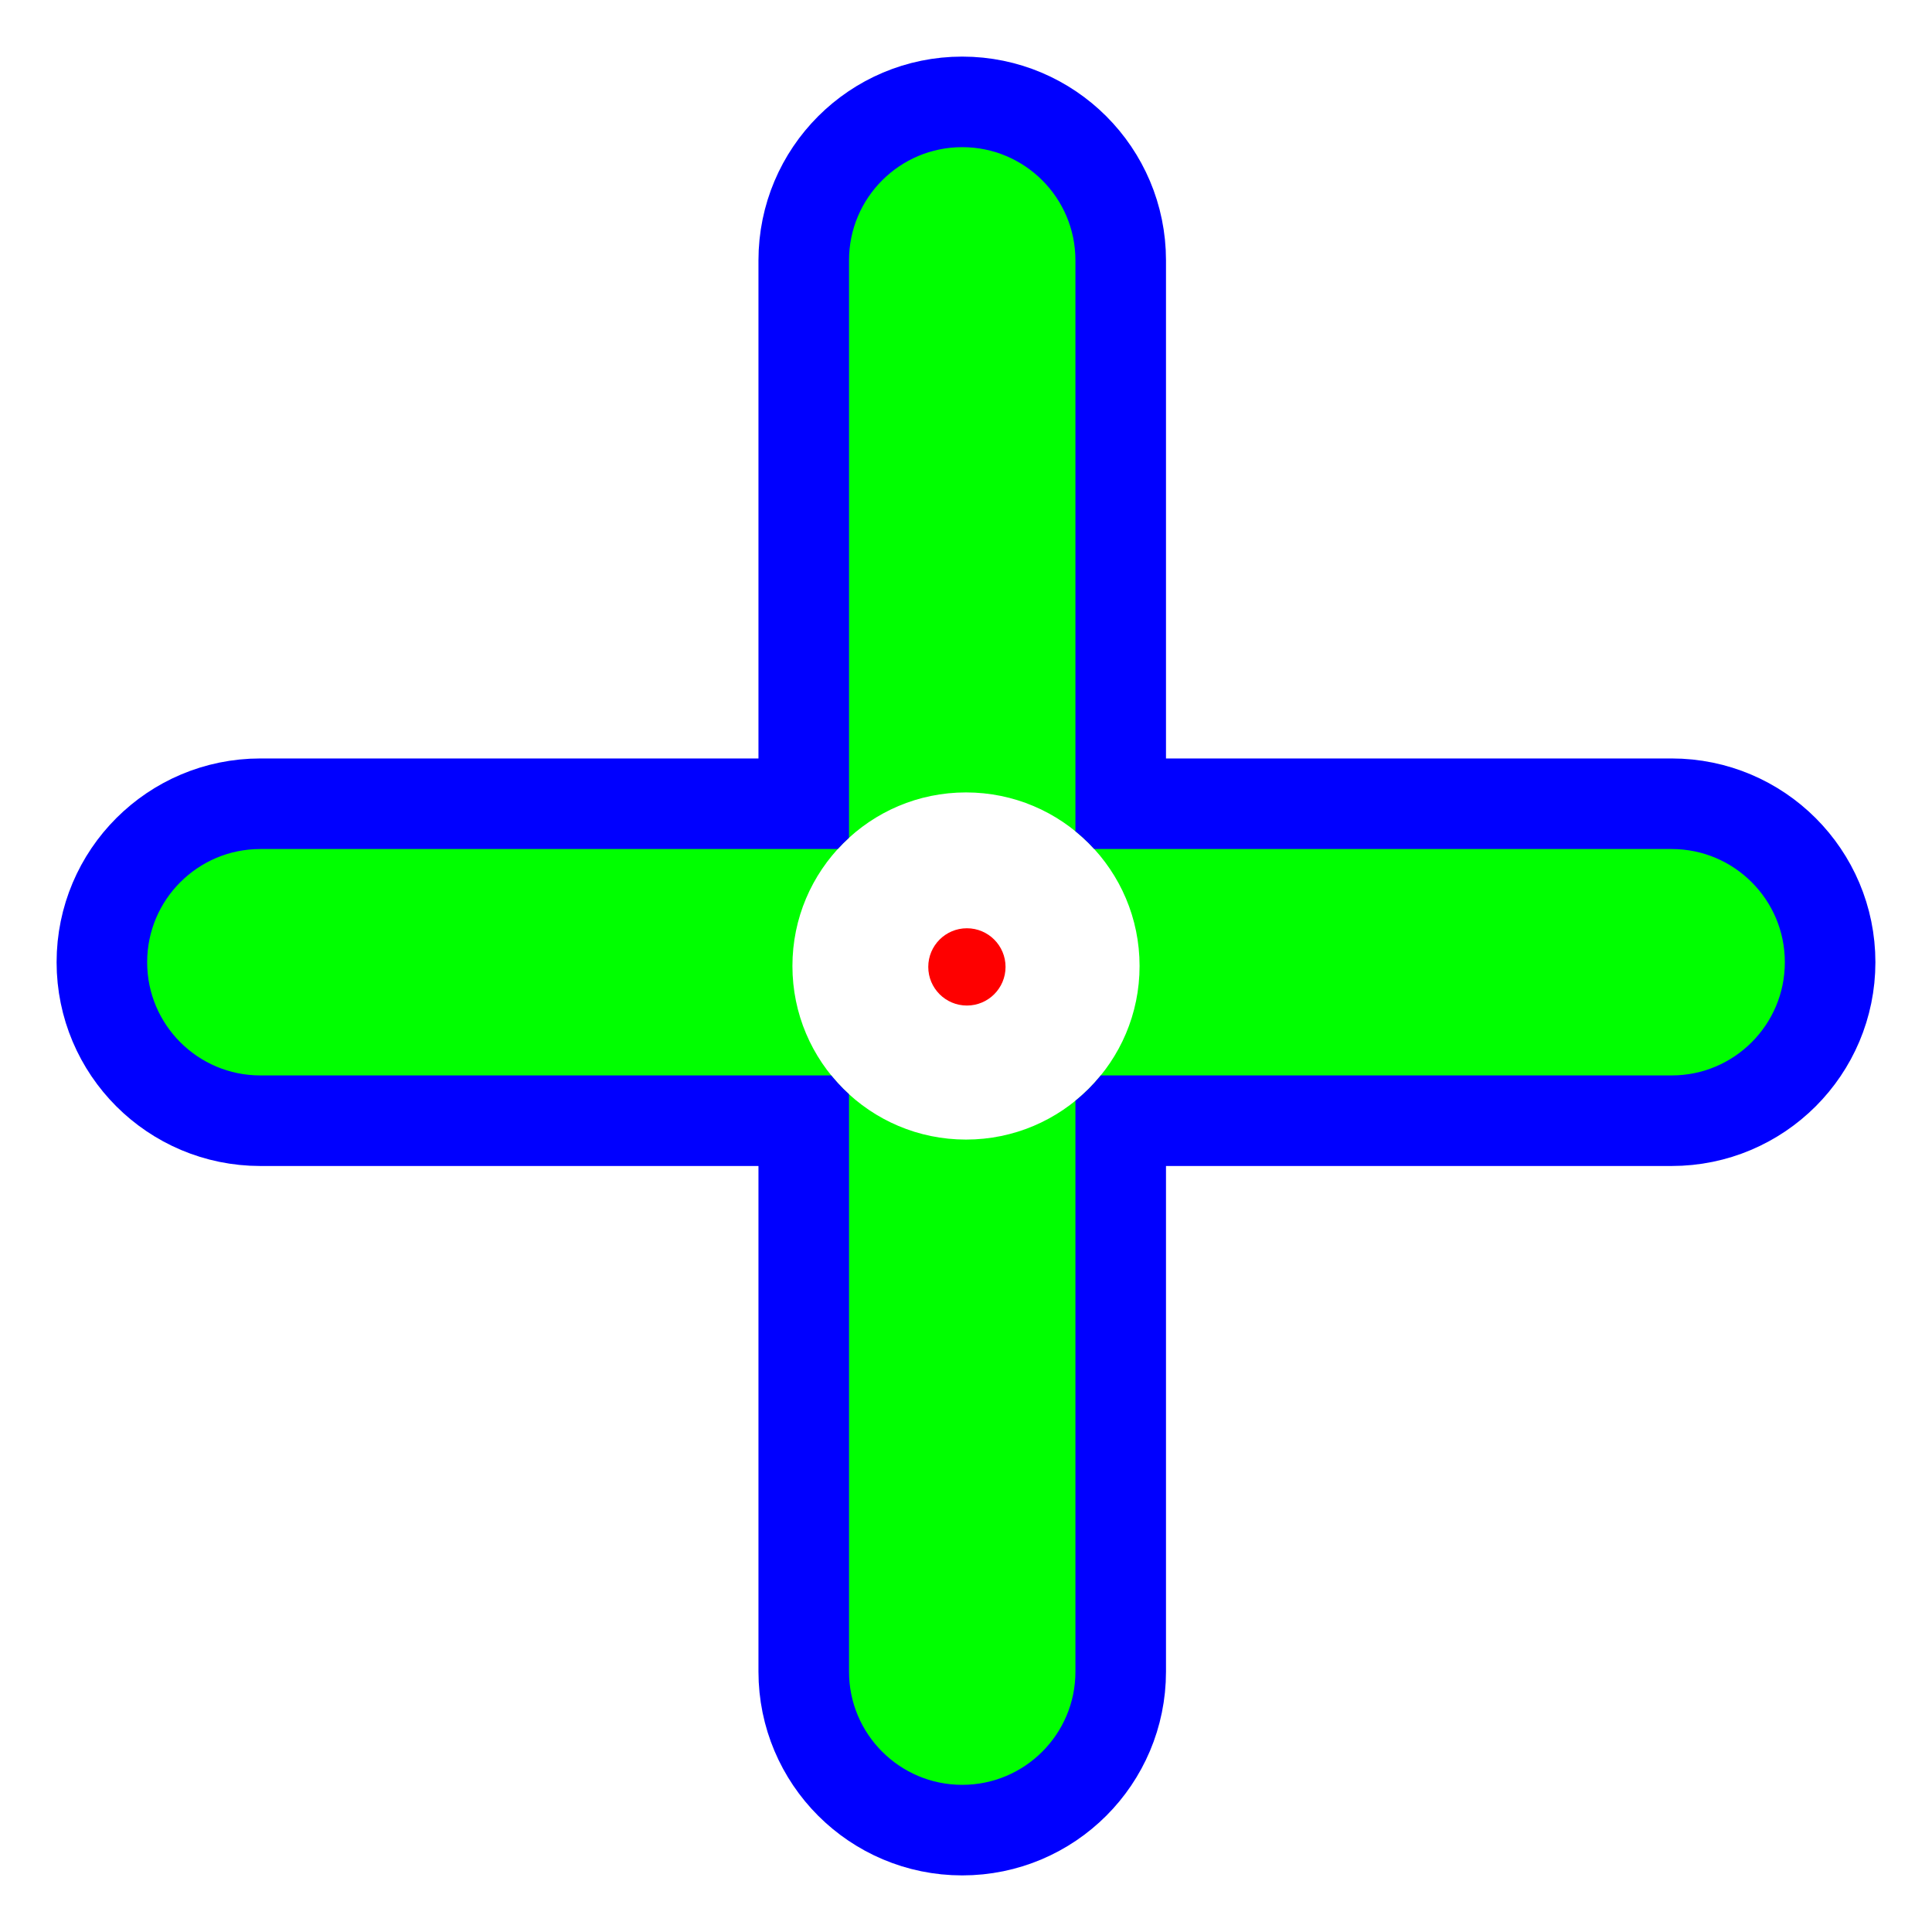 <svg width="256" height="256" viewBox="0 0 256 256" fill="none" xmlns="http://www.w3.org/2000/svg">
<path id="align-anchor" d="m112.5 112.5h-32l32-32z" fill="cyan" opacity=".9" display="none"/>
<path d="M148.5 34.5C148.5 22.902 139.098 13.5 127.5 13.5C115.902 13.5 106.5 22.902 106.5 34.5V106.5H34.5C22.902 106.5 13.5 115.902 13.5 127.5C13.5 139.098 22.902 148.5 34.5 148.5H106.5V221.5C106.5 233.098 115.902 242.5 127.5 242.5C139.098 242.5 148.5 233.098 148.5 221.5V148.5H221.5C233.098 148.5 242.5 139.098 242.5 127.5C242.5 115.902 233.098 106.5 221.5 106.5H148.5V34.5Z" fill="#00FF00" stroke="#0000FF" stroke-width="12" stroke-linecap="round" clip-path="url(#center-hole)"/>
<clipPath id="center-hole">
<path d="M0 0H256V256H0Z M128 151C140.703 151 151 140.703 151 128C151 115.297 140.703 105 128 105C115.297 105 105 115.297 105 128C105 140.703 115.297 151 128 151Z"/>
</clipPath>
<circle cx="128.12" cy="128.12" r="5.12" fill="#FE0000"/>
</svg>
